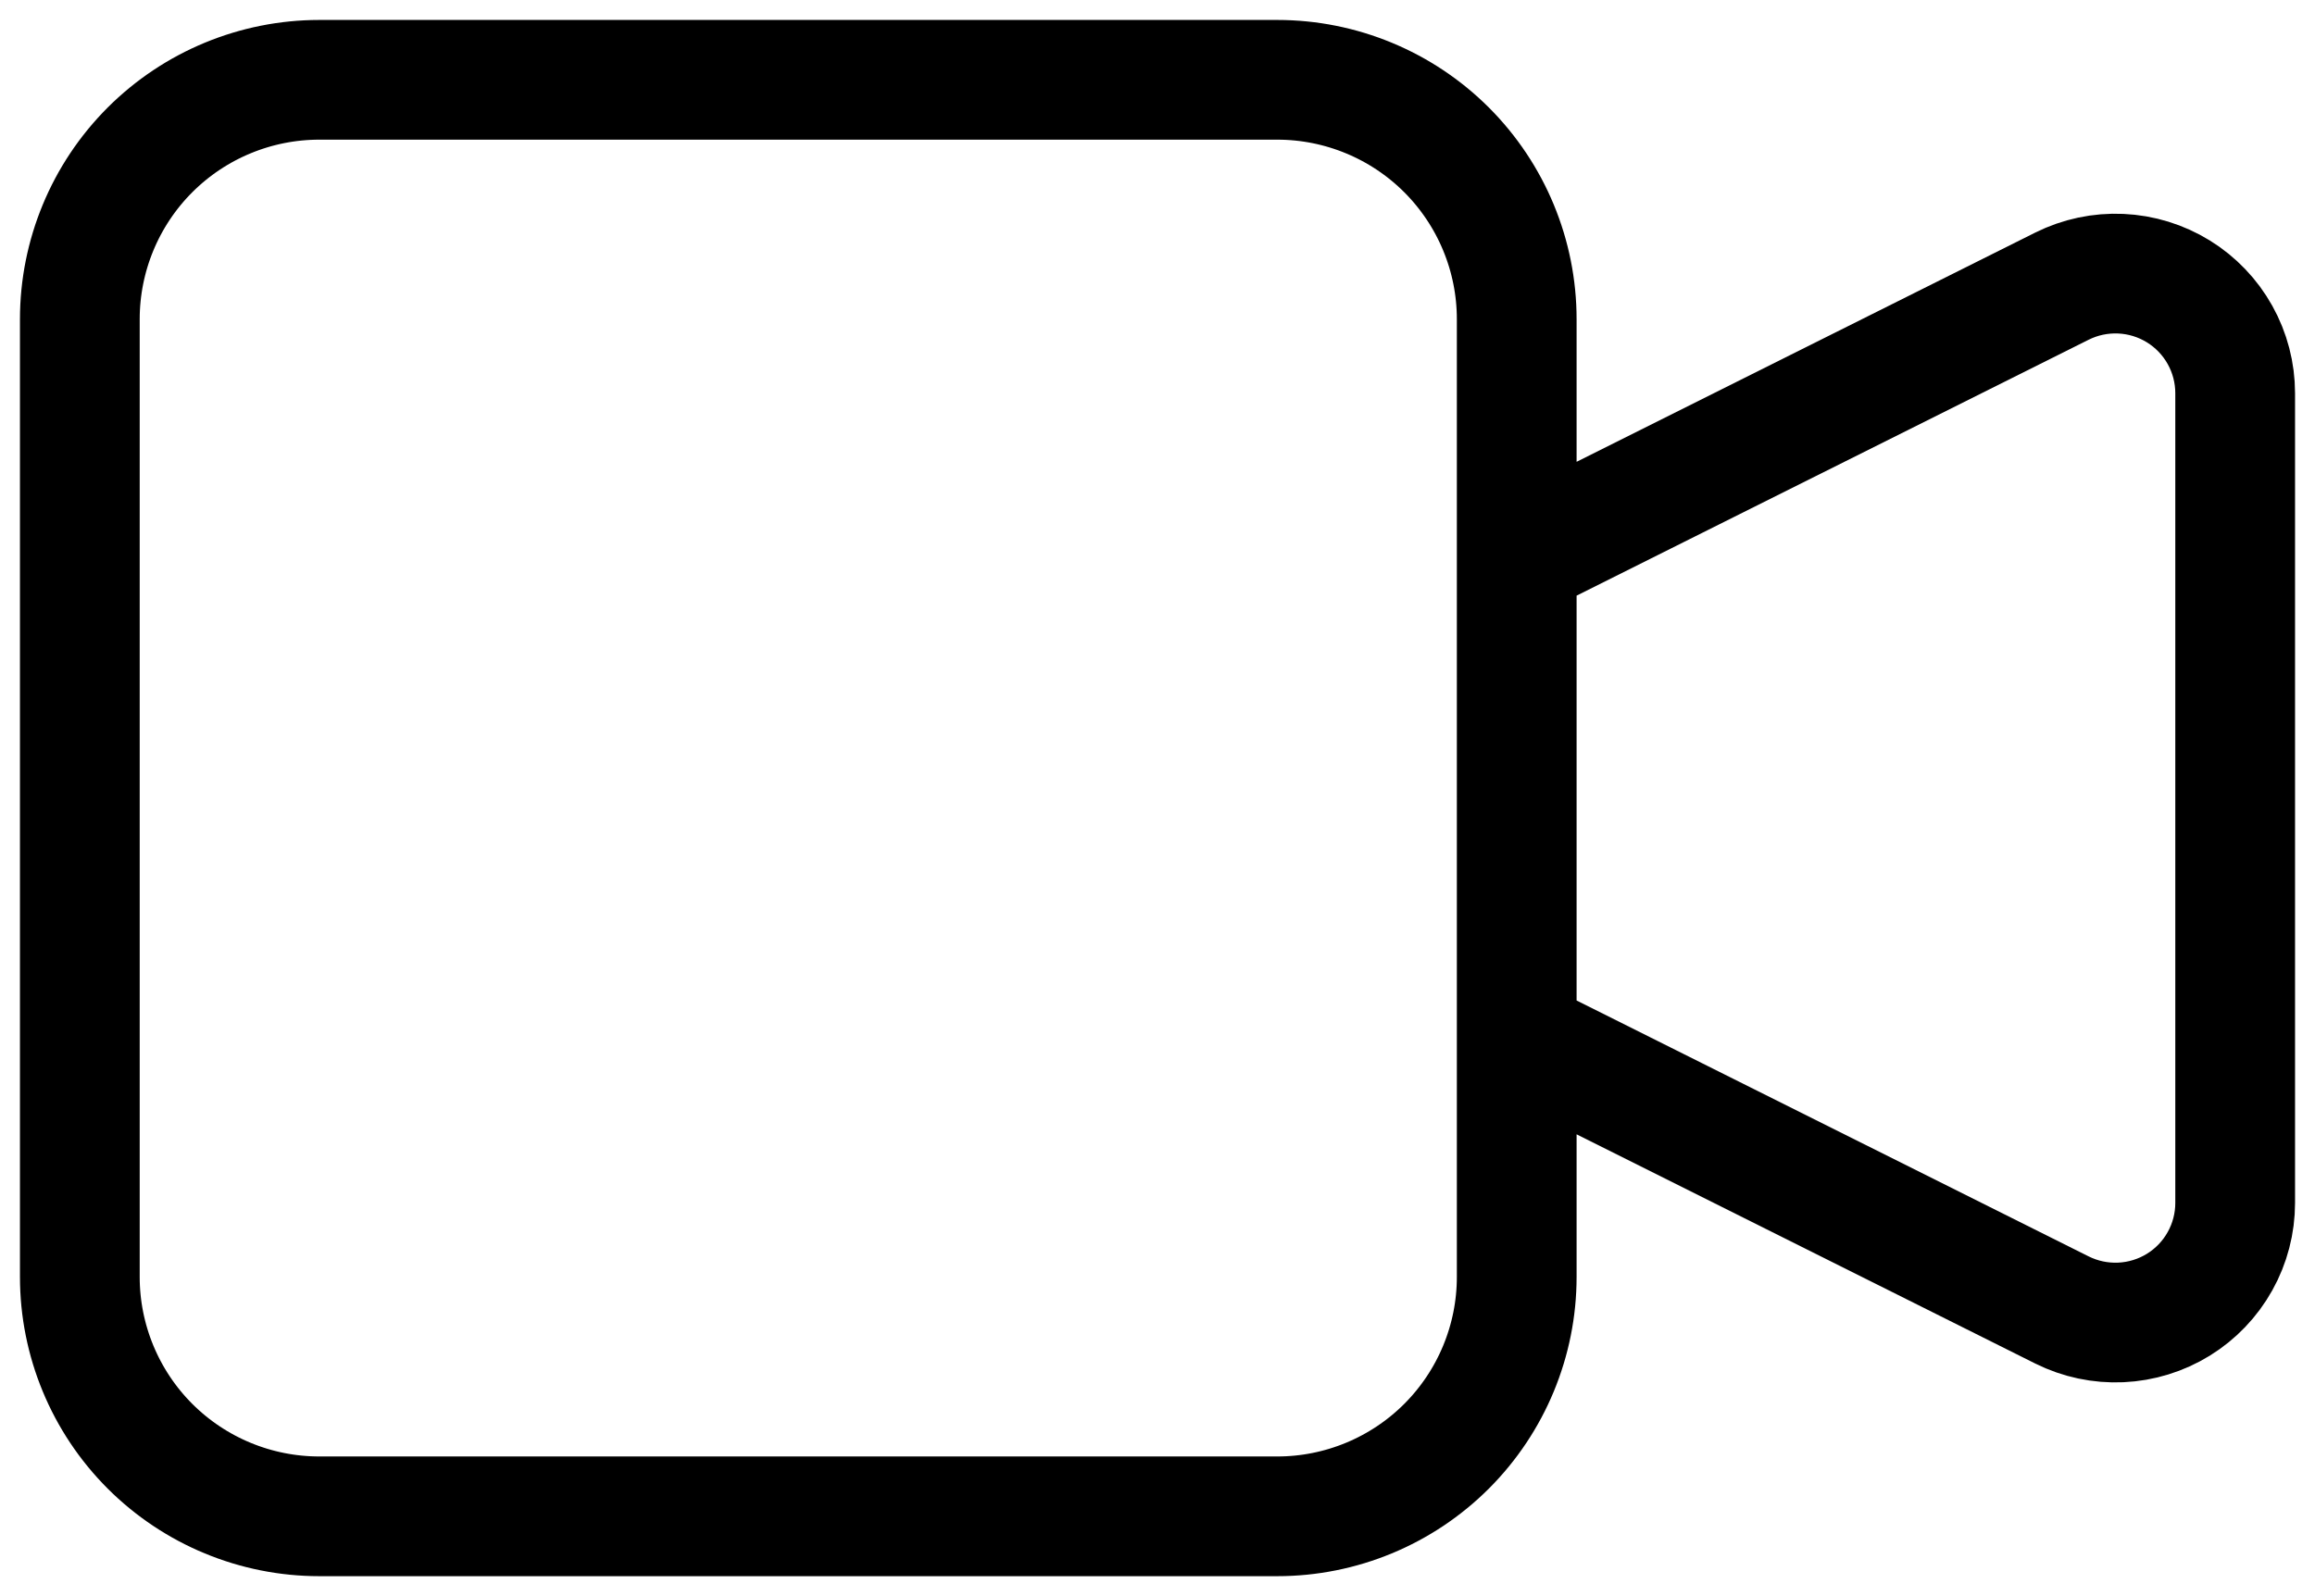 <svg width="58" height="40" viewBox="0 0 58 40" fill="none" xmlns="http://www.w3.org/2000/svg">
<path d="M38 14L51.659 7.172C52.116 6.944 52.624 6.836 53.135 6.859C53.646 6.882 54.142 7.035 54.577 7.303C55.012 7.572 55.371 7.947 55.62 8.394C55.869 8.84 56 9.343 56 9.854V30.146C56 30.657 55.869 31.16 55.62 31.606C55.371 32.053 55.012 32.428 54.577 32.697C54.142 32.965 53.646 33.118 53.135 33.141C52.624 33.164 52.116 33.056 51.659 32.828L38 26V14ZM8 38H32C33.591 38 35.117 37.368 36.243 36.243C37.368 35.117 38 33.591 38 32V8C38 6.409 37.368 4.883 36.243 3.757C35.117 2.632 33.591 2 32 2H8C6.409 2 4.883 2.632 3.757 3.757C2.632 4.883 2 6.409 2 8V32C2 33.591 2.632 35.117 3.757 36.243C4.883 37.368 6.409 38 8 38Z" stroke="black" stroke-width="3" stroke-linecap="round" stroke-linejoin="round"/>
</svg>
